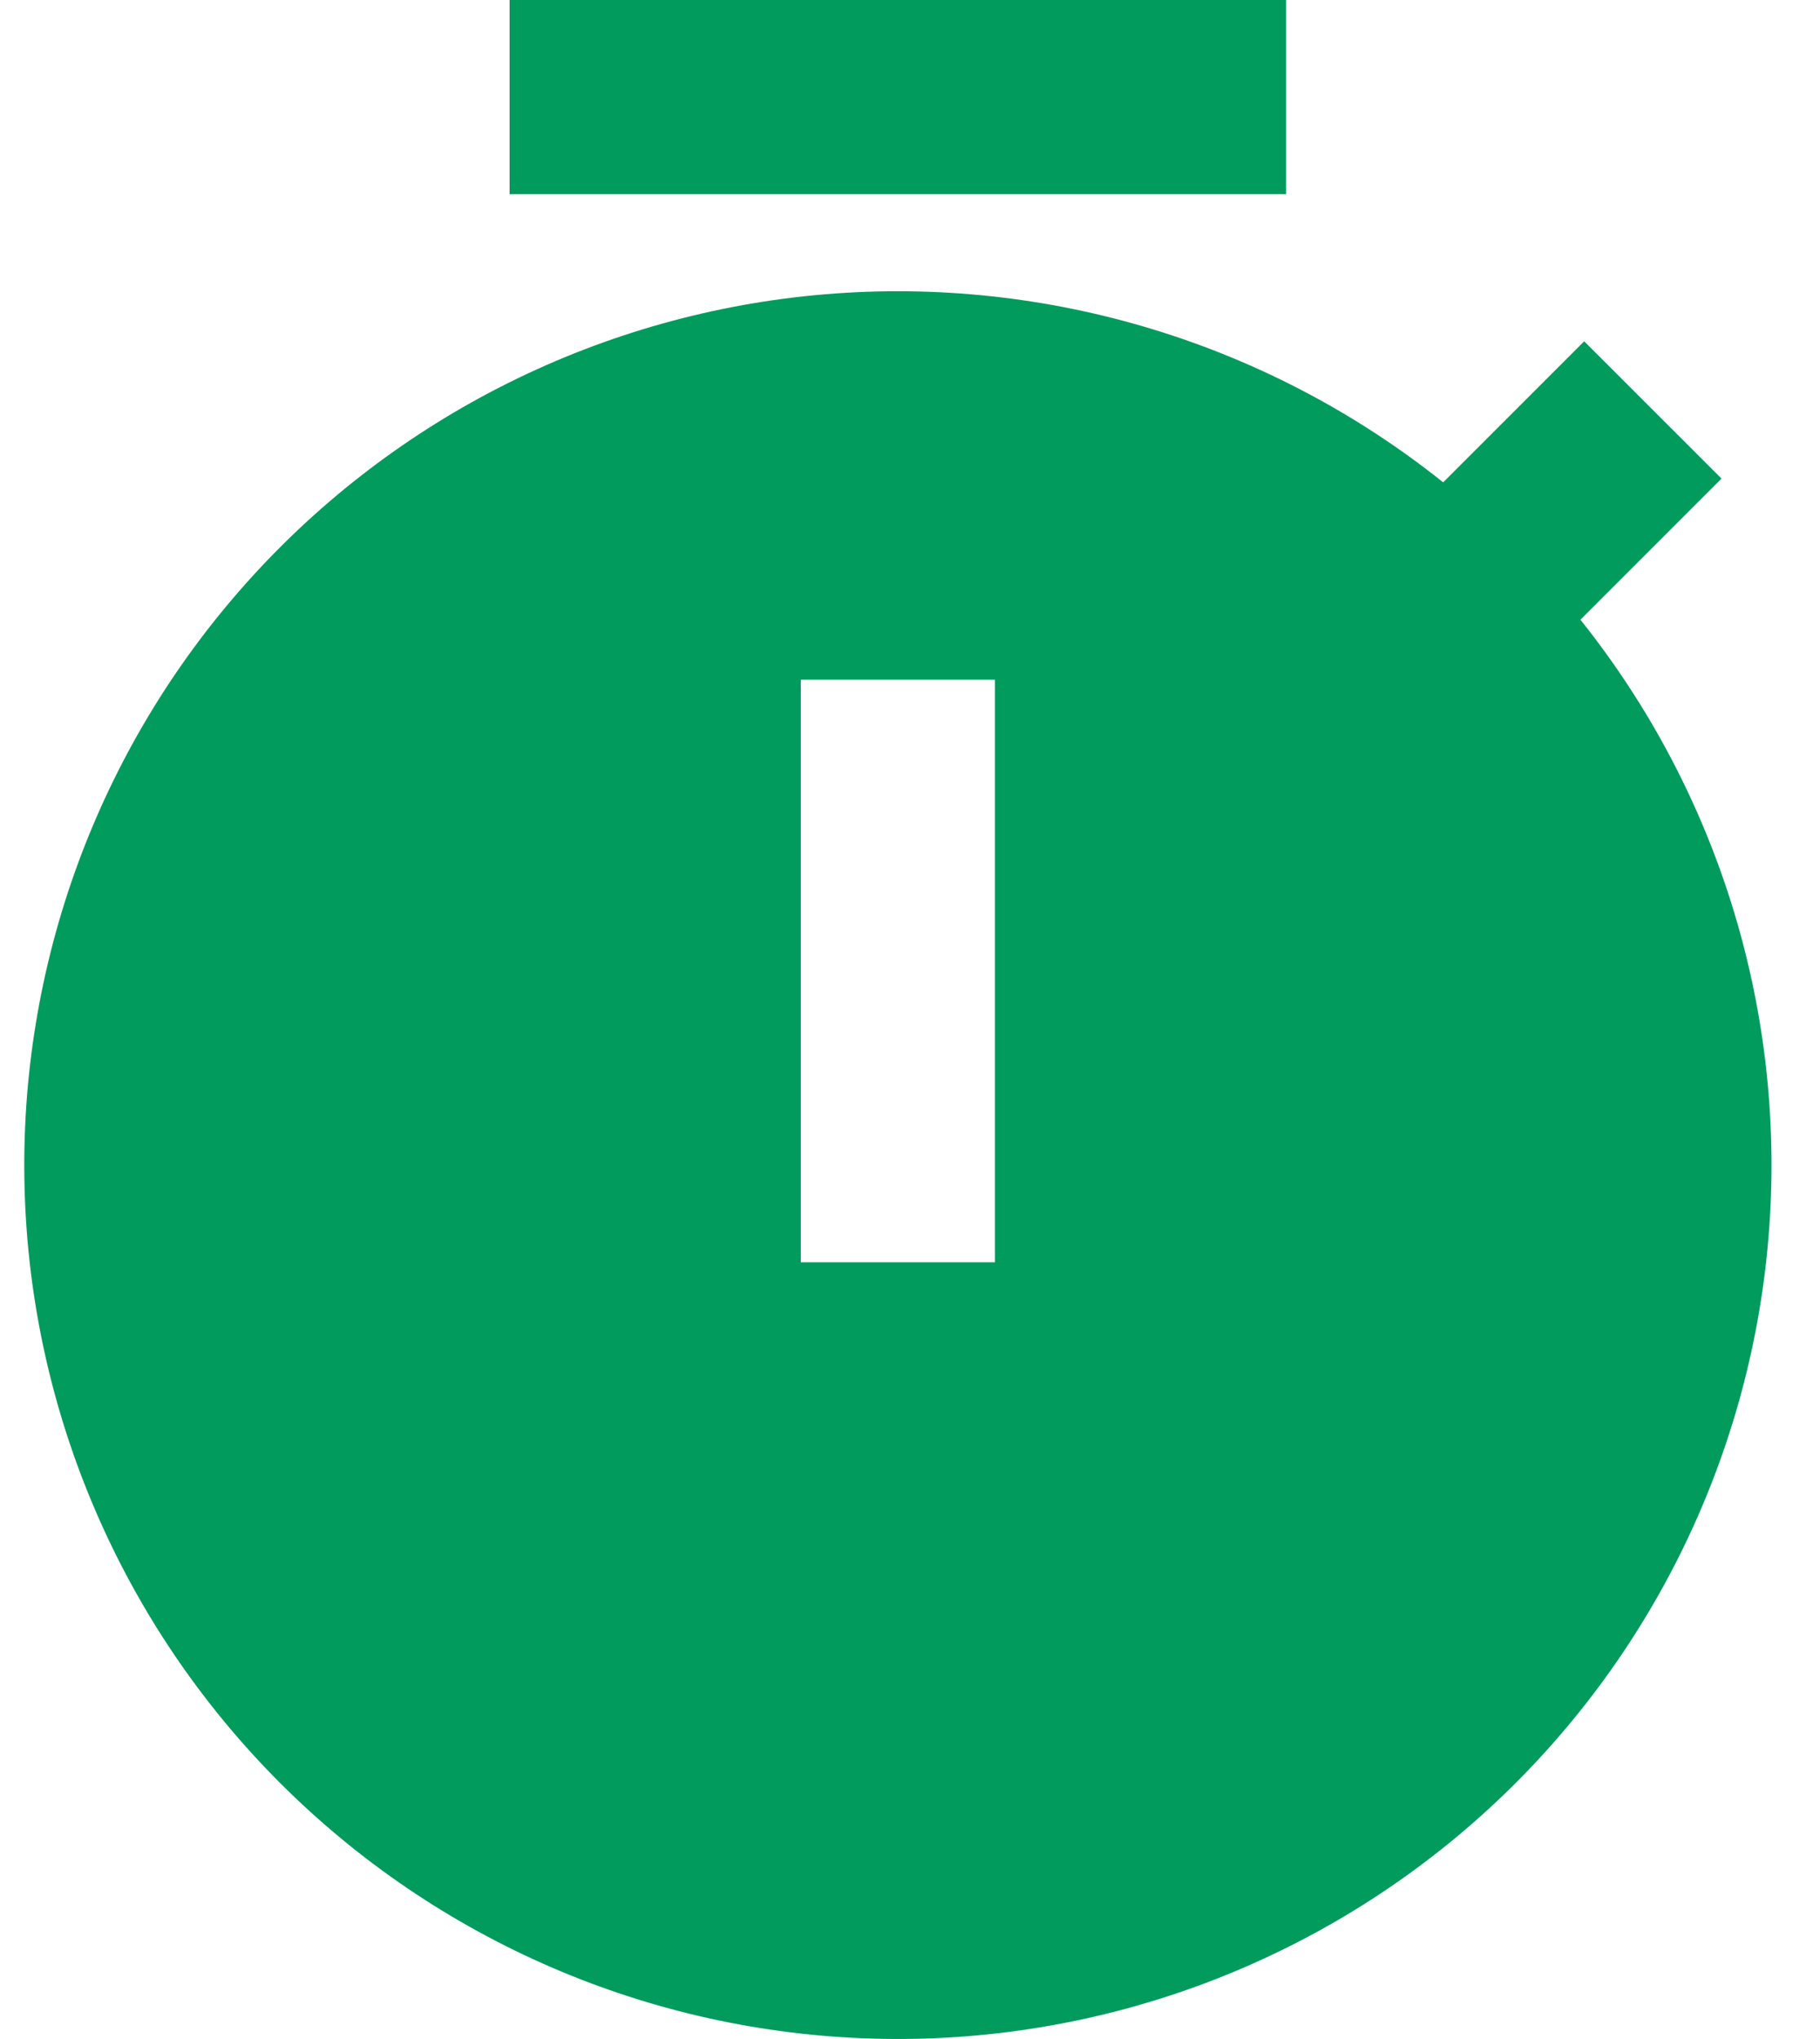 <svg width="25" height="28" viewBox="0 0 25 28" fill="none" xmlns="http://www.w3.org/2000/svg">
<path d="M19.824 6.624L21.761 4.687L23.647 6.572L21.709 8.51C23.624 10.906 24.548 13.944 24.292 17C24.036 20.057 22.62 22.899 20.334 24.944C18.048 26.989 15.066 28.081 12 27.995C8.934 27.91 6.017 26.654 3.848 24.485C1.679 22.316 0.423 19.4 0.338 16.334C0.253 13.268 1.344 10.286 3.389 8C5.434 5.713 8.276 4.297 11.333 4.041C14.389 3.786 17.428 4.71 19.824 6.624ZM11 9.334V17.334H13.666V9.334H11ZM7 0H17.666V2.667H7V0Z" fill="#029B5E"/>
</svg>
